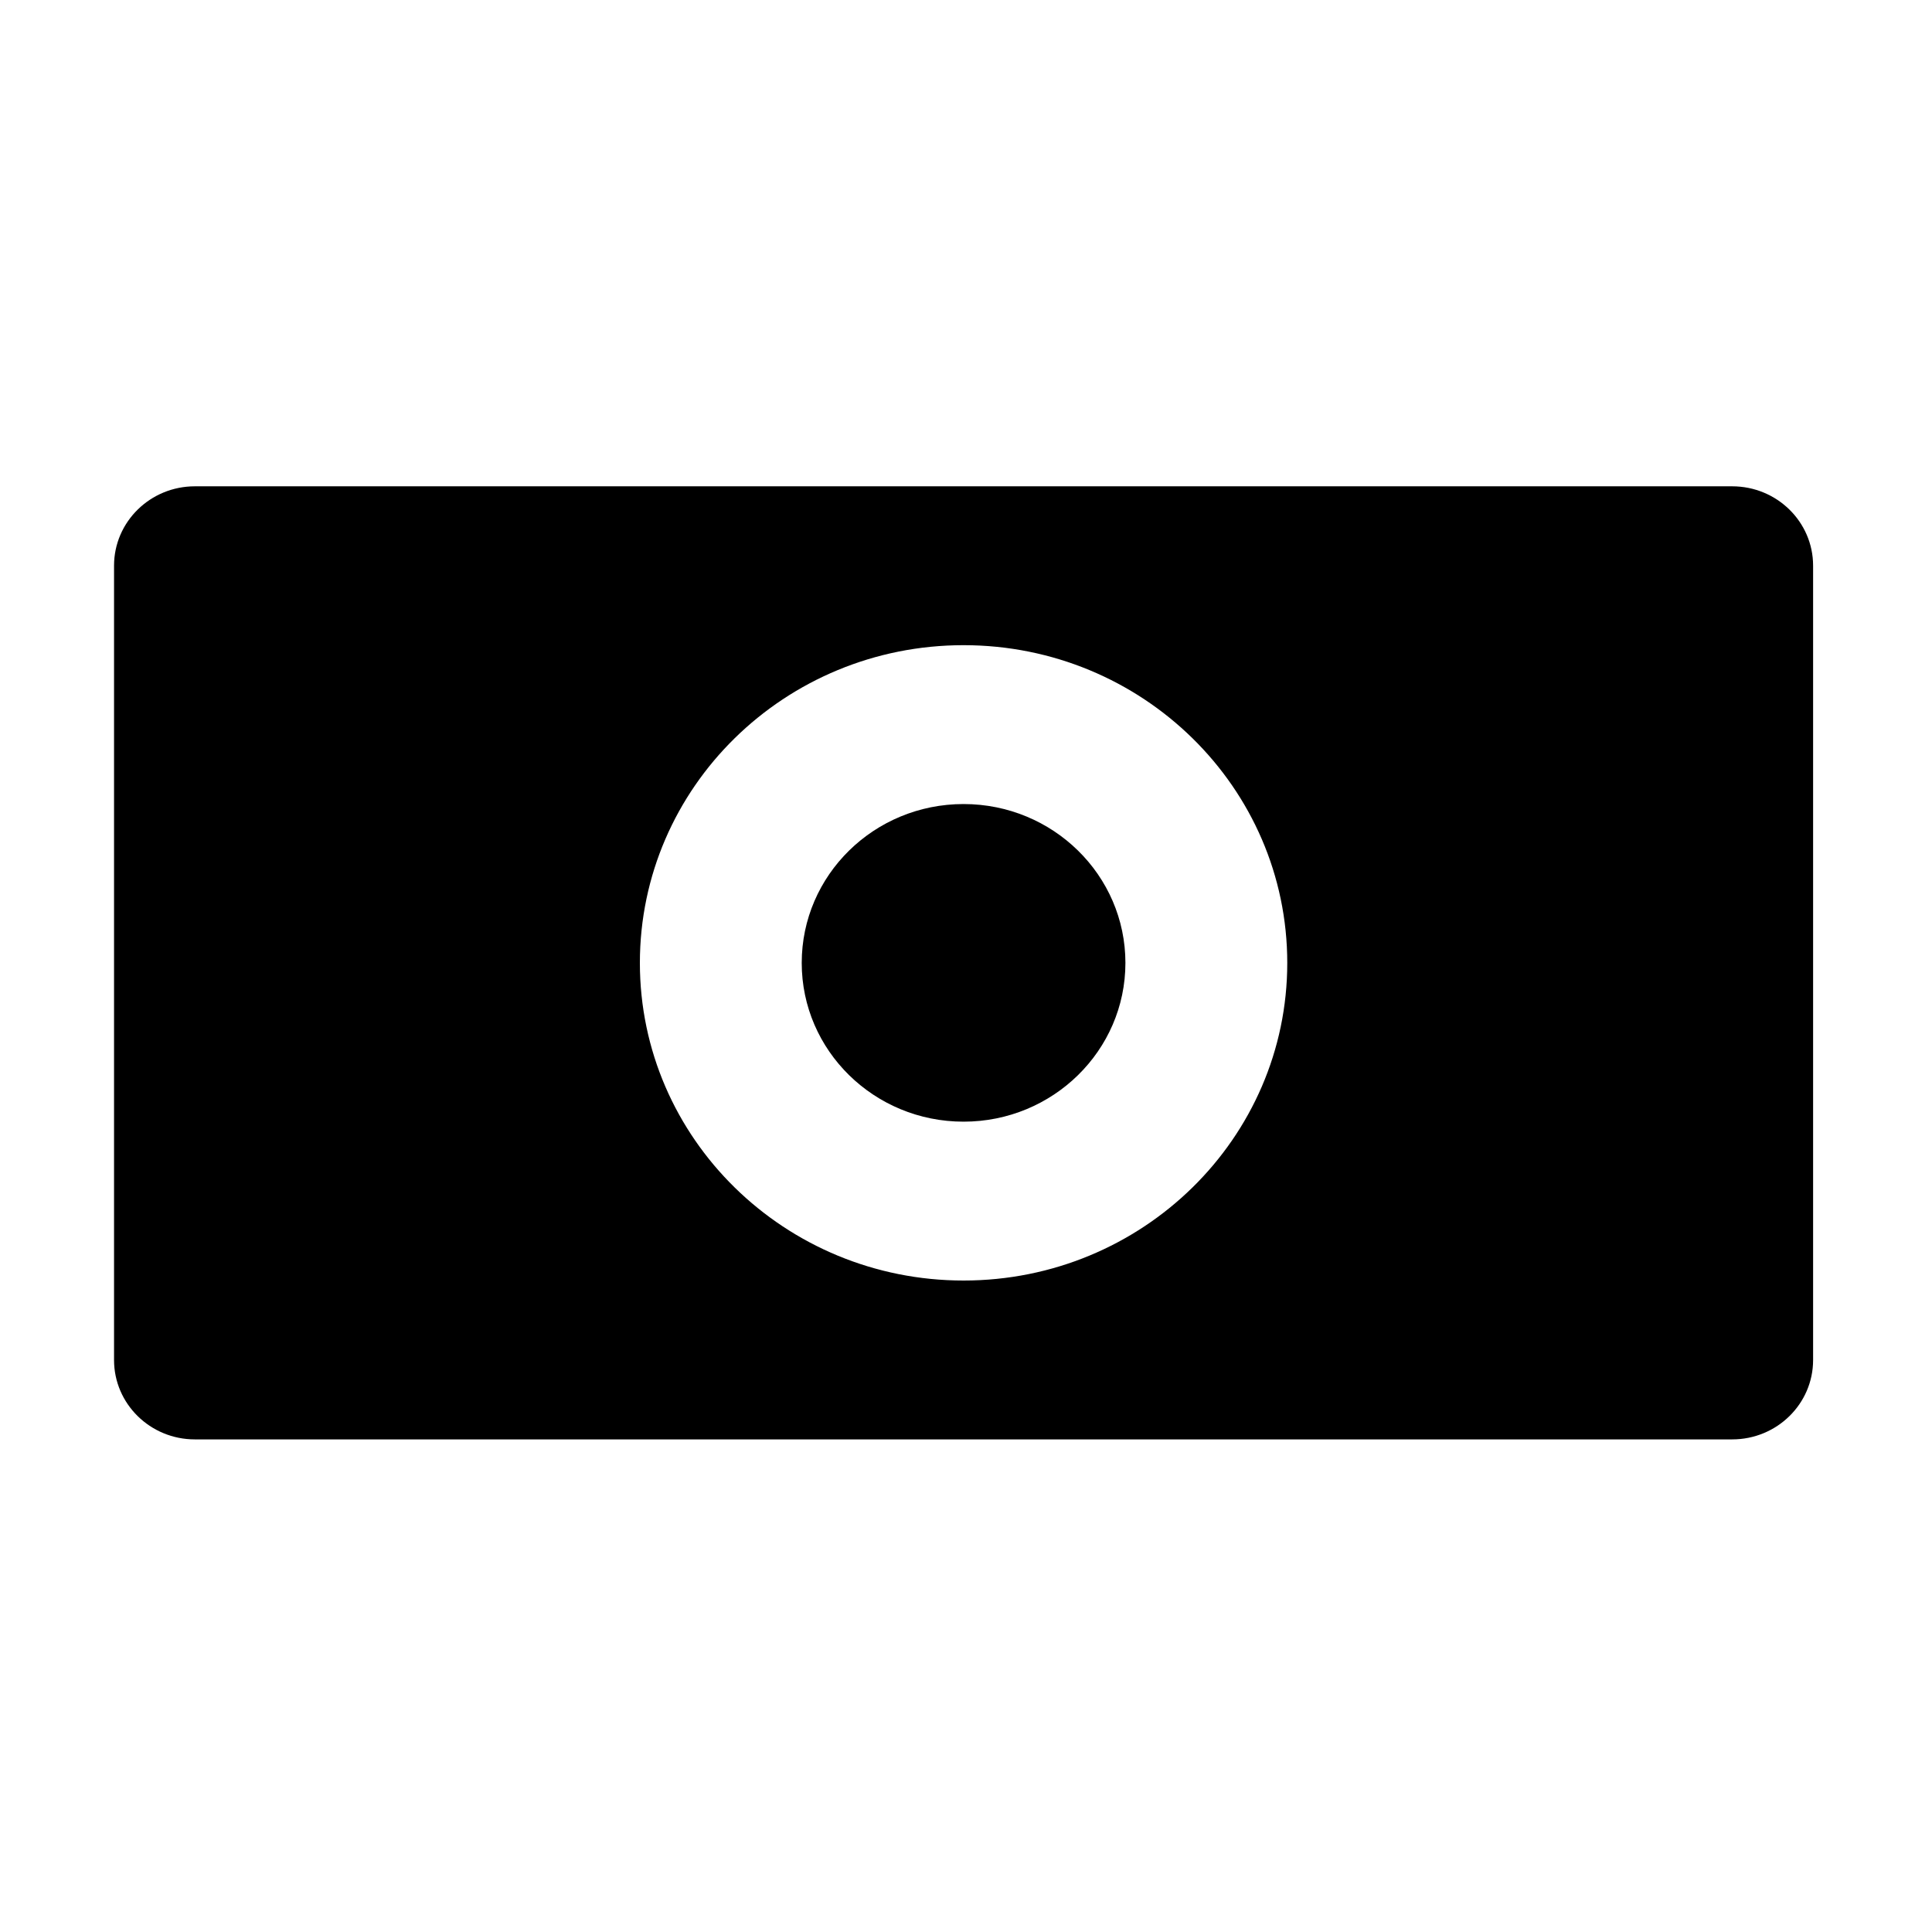 <svg xmlns="http://www.w3.org/2000/svg" viewBox="0 0 17.5 17.5">
  <path transform="translate(1 3.5)"
    d="M0.765,0.905 L14.69,0.905 C15.095,0.905 15.423,1.227 15.423,1.624 L15.423,8.819 C15.423,9.216 15.095,9.538 14.69,9.538 L0.765,9.538 C0.361,9.538 0.033,9.216 0.033,8.819 L0.033,1.624 C0.033,1.227 0.361,0.905 0.765,0.905 Z M7.728,8.099 C9.347,8.099 10.66,6.811 10.66,5.222 C10.66,3.632 9.347,2.344 7.728,2.344 C6.109,2.344 4.796,3.632 4.796,5.222 C4.796,6.811 6.109,8.099 7.728,8.099 Z M7.728,6.66 C8.537,6.66 9.194,6.016 9.194,5.222 C9.194,4.427 8.537,3.783 7.728,3.783 C6.918,3.783 6.262,4.427 6.262,5.222 C6.262,6.016 6.918,6.66 7.728,6.66 Z" />
</svg>